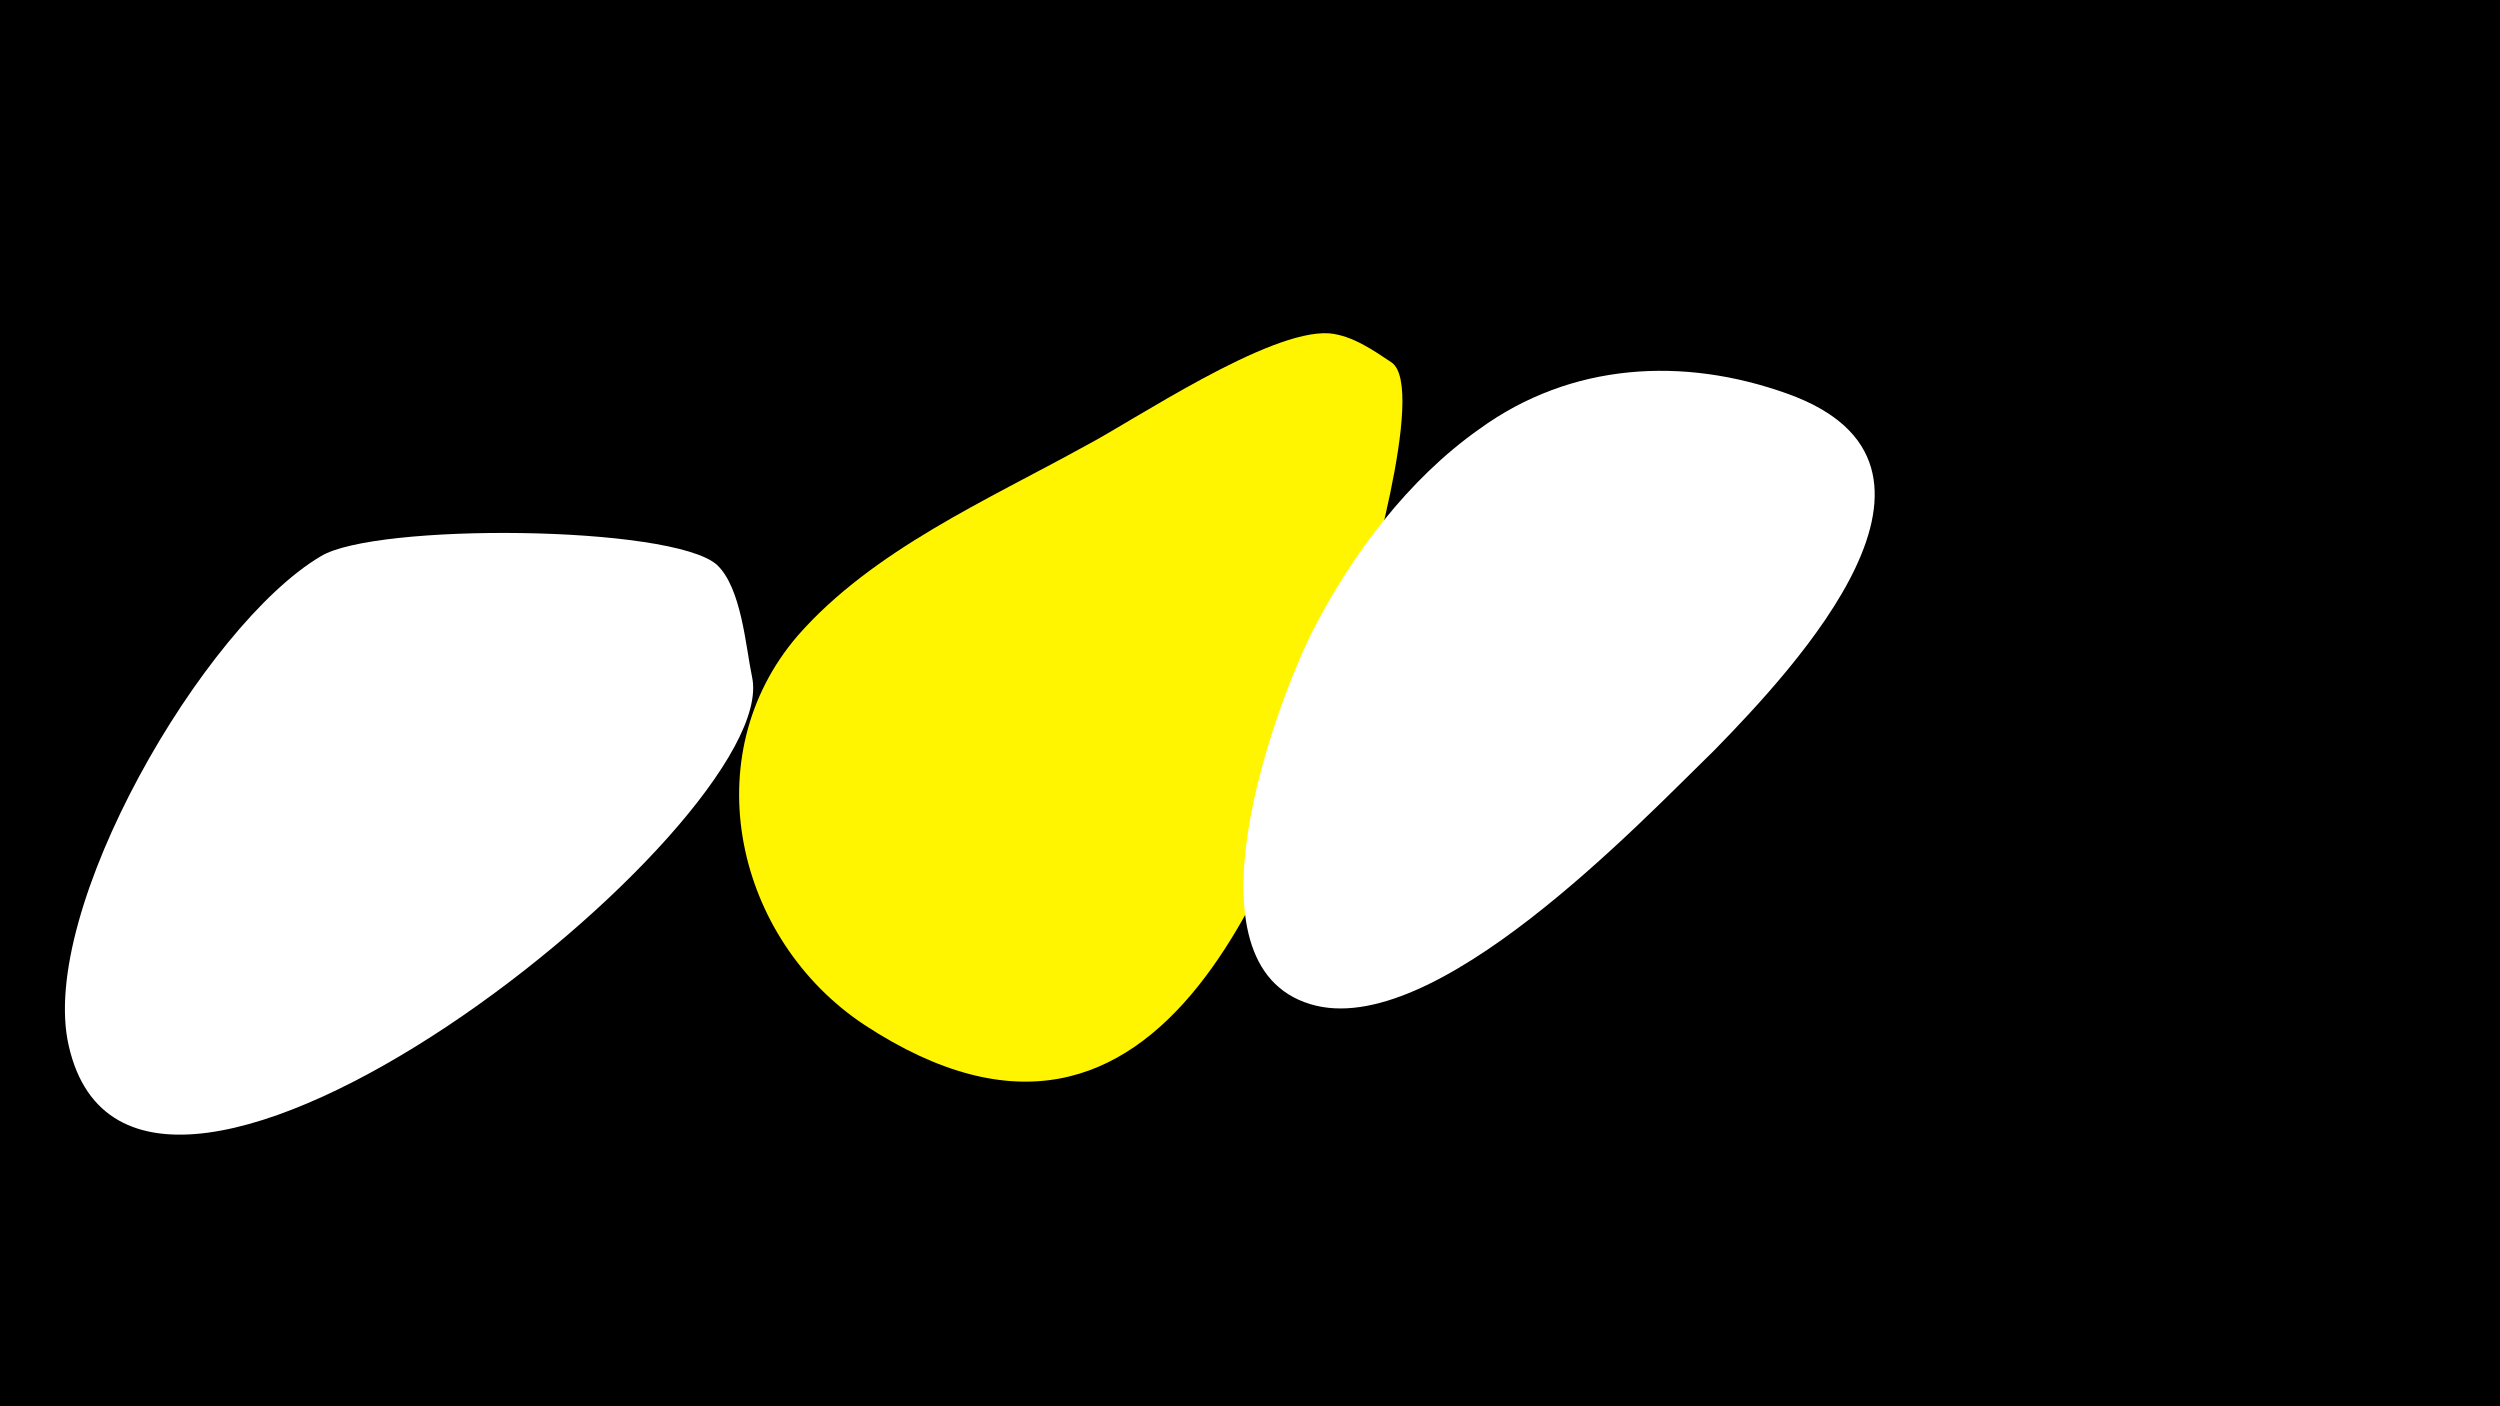 <svg width="1200" height="675" viewBox="-500 -500 1200 675" xmlns="http://www.w3.org/2000/svg"><path d="M-500-500h1200v675h-1200z" fill="#000"/><path d="M-139-175c-3-14-5-43-17-54-22-19-164-20-190-4-56 33-136 170-121 235 32 141 343-107 328-177z"  fill="#fff" /><path d="M168-326c-9-6-19-13-30-14-29-2-94 42-117 54-47 26-102 50-138 91-50 58-30 146 32 187 145 95 203-81 235-189 5-16 35-117 18-129z"  fill="#fff500" /><path d="M358-311c-50-18-104-15-148 17-34 24-61 60-80 97-18 36-64 160-1 179 59 18 158-87 194-122 39-40 130-137 35-171z"  fill="#fff" /></svg>